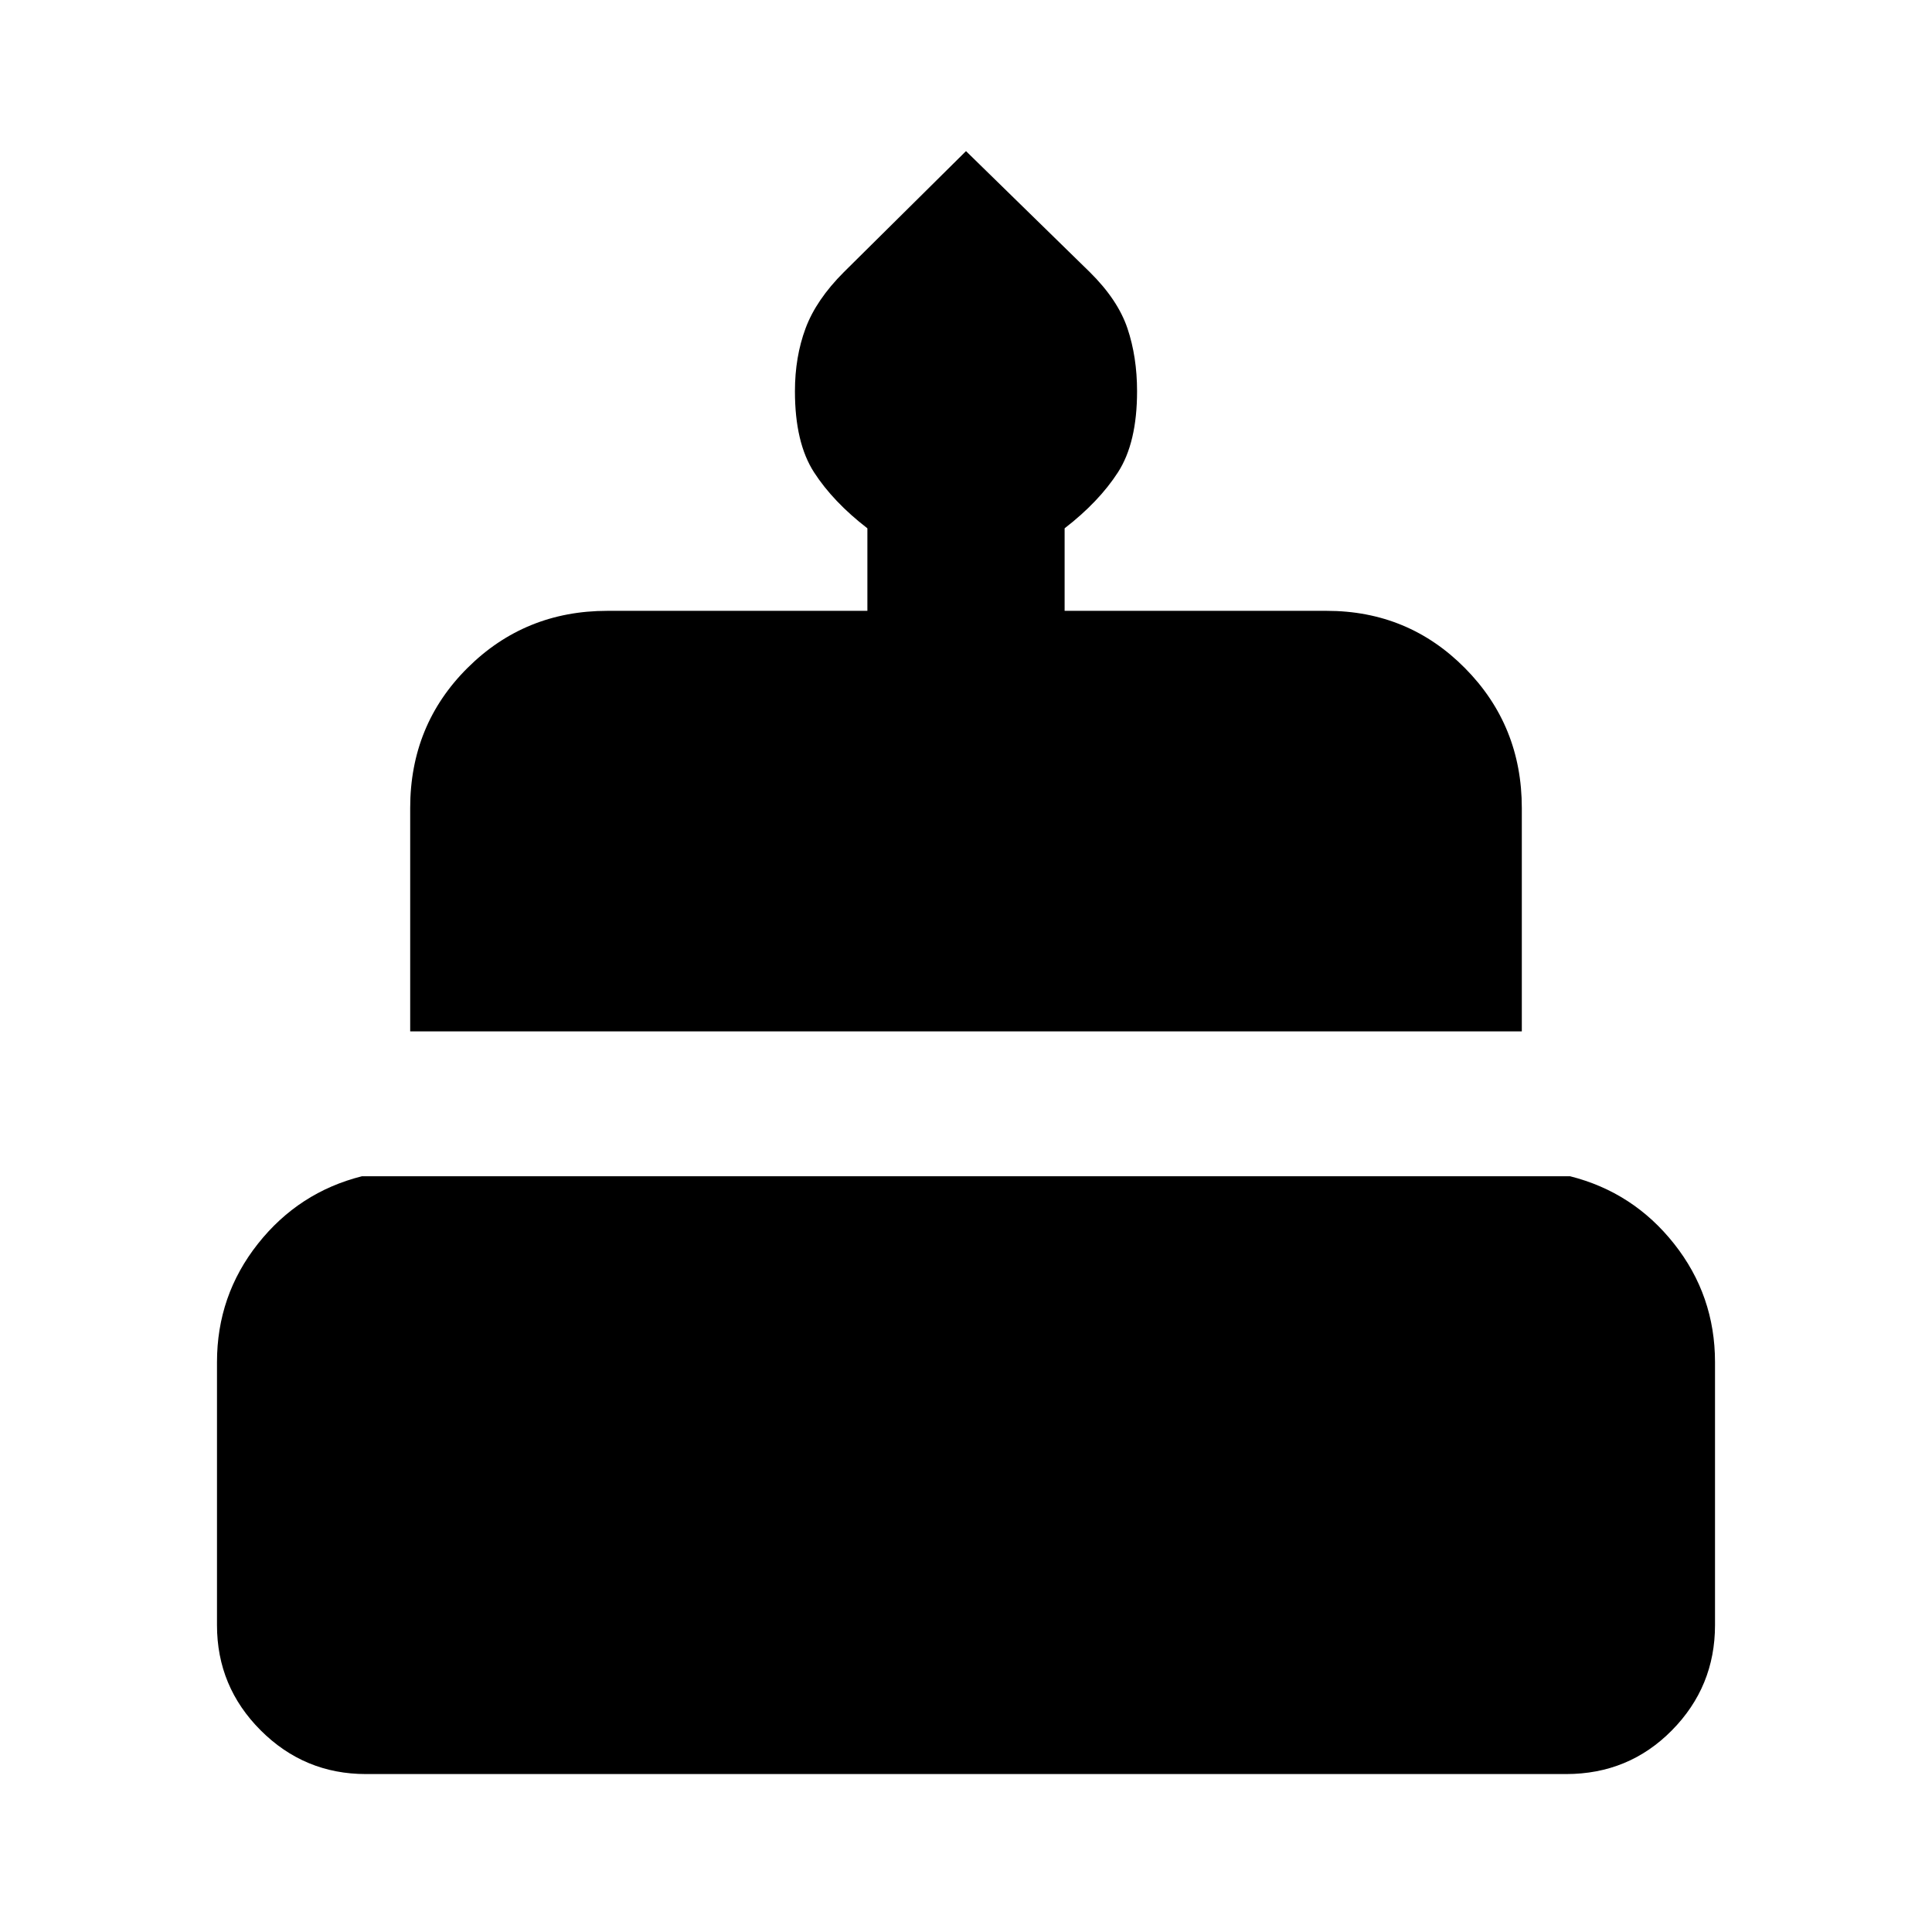 <svg xmlns="http://www.w3.org/2000/svg" height="20" viewBox="0 -960 960 960" width="20"><path d="M181.83-78.48q-30.58 0-52.29-21.71-21.72-21.71-21.72-52.29v-130.69q0-33.09 20.31-58.77 20.3-25.67 51.69-33.58h600.36q31.39 7.91 51.69 33.58 20.31 25.68 20.31 58.77v130.69q0 30.58-21.44 52.29-21.43 21.71-52.57 21.71H181.83Zm21.99-369.04v-110.96q0-41.3 28.5-69.65 28.5-28.35 69.51-28.35H431v-41q-17-13.13-26.5-27.82-9.5-14.7-9.5-40.3 0-17.05 5.28-31.25 5.28-14.19 19.05-27.96l60.67-60.1 61.49 60.1q13.95 13.77 18.73 27.96 4.78 14.2 4.78 31.25 0 25.6-9.5 40.3-9.5 14.69-26.5 27.82v41h130.17q40.6 0 68.8 28.5 28.21 28.5 28.21 69.5v110.96H203.82Z"/></svg>